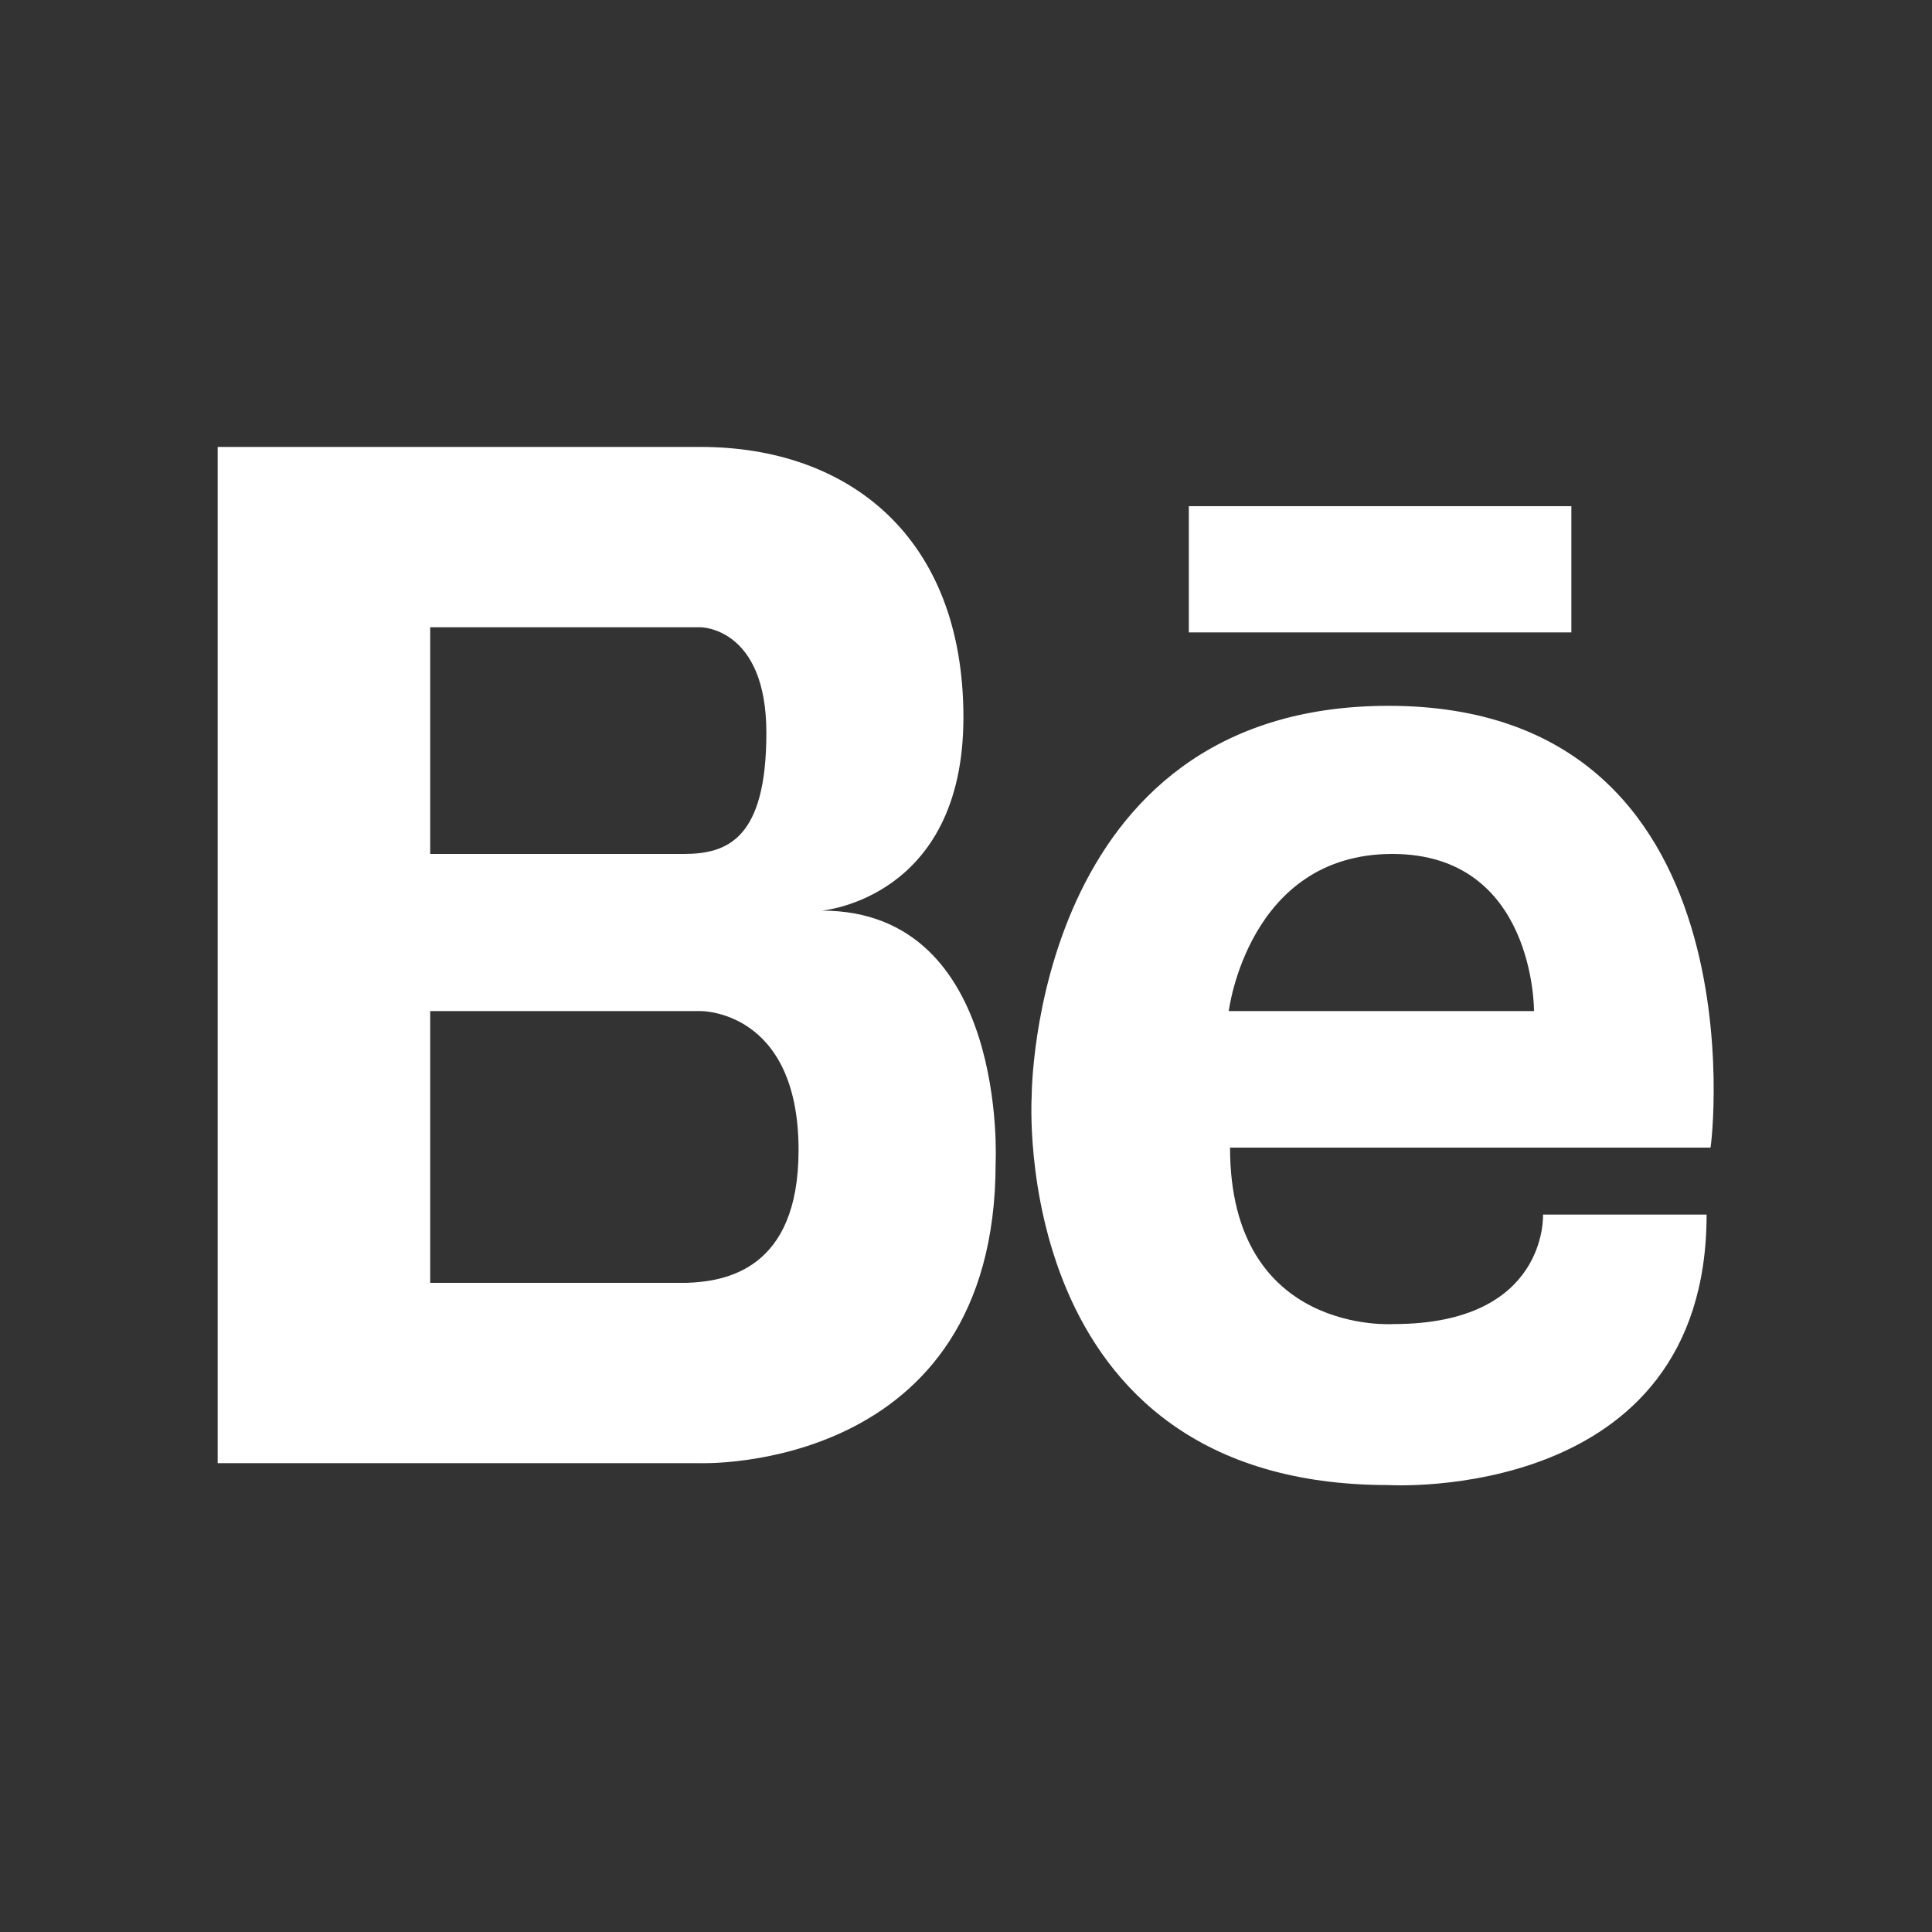<?xml version="1.0" encoding="utf-8"?>
<!-- Generator: Adobe Illustrator 25.3.0, SVG Export Plug-In . SVG Version: 6.00 Build 0)  -->
<svg version="1.1" id="Capa_1" xmlns="http://www.w3.org/2000/svg" xmlns:xlink="http://www.w3.org/1999/xlink" x="0px" y="0px"
	 viewBox="0 0 15 15" style="enable-background:new 0 0 15 15;" xml:space="preserve">
<rect x="0" y="0" width="15" height="15" fill="#333333" stroke="none"/>
<style type="text/css">
	.st0{fill:#FFFFFF;}
</style>
<g>
	<path class="st0" d="M6.38,7.07c0,0,1.1-0.09,1.1-1.5c0-1.41-0.9-2.1-2.04-2.1H1.69v7.89h3.75c0,0,2.29,0.08,2.29-2.33
		C7.73,9.03,7.83,7.07,6.38,7.07L6.38,7.07z M5.17,4.87h0.27c0,0,0.51,0,0.51,0.82c0,0.82-0.3,0.94-0.64,0.94H3.34V4.87L5.17,4.87
		L5.17,4.87z M5.33,9.96H3.34V7.85h2.1c0,0,0.76-0.01,0.76,1.08C6.2,9.86,5.63,9.95,5.33,9.96L5.33,9.96z M10.78,5.48
		c-2.77,0-2.77,3.03-2.77,3.03s-0.19,3.02,2.77,3.02c0,0,2.47,0.15,2.47-2.1h-1.27c0,0,0.04,0.85-1.16,0.85c0,0-1.27,0.09-1.27-1.37
		h3.73C13.29,8.9,13.7,5.48,10.78,5.48L10.78,5.48z M9.54,7.85c0,0,0.15-1.22,1.27-1.22c1.11,0,1.1,1.22,1.1,1.22H9.54z M12.2,4.91
		H9.23V3.93h2.97L12.2,4.91L12.2,4.91z"/>
</g>
</svg>
